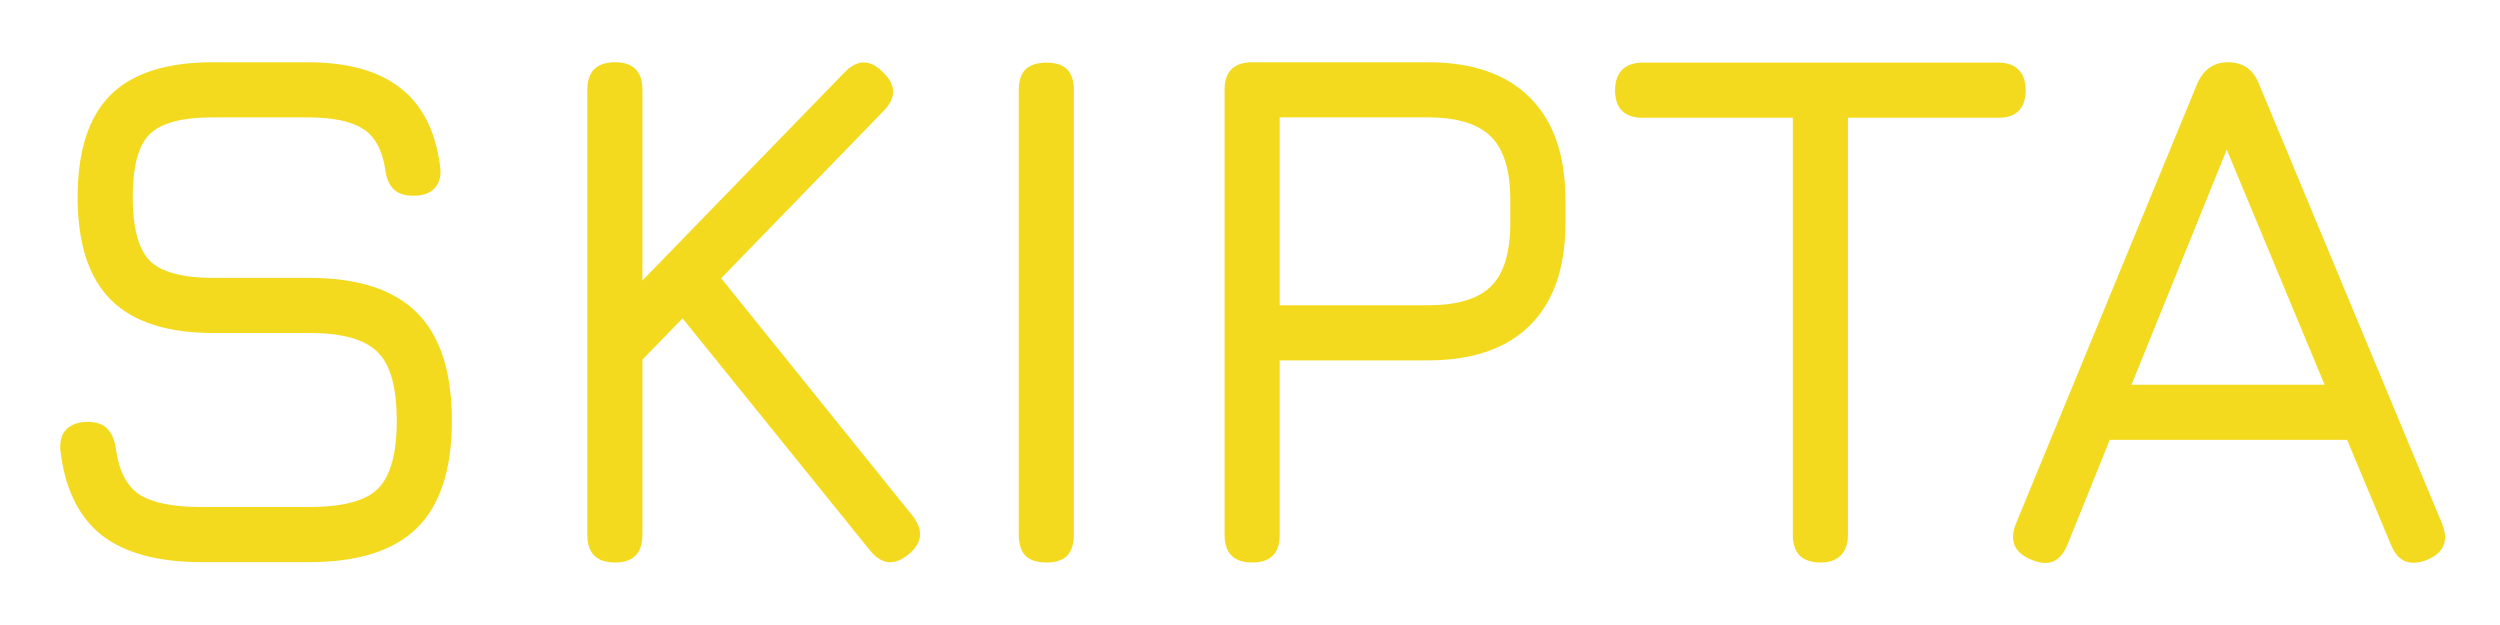 <svg width="40" height="10" viewBox="0 0 40 10" fill="none" xmlns="http://www.w3.org/2000/svg">
<path d="M3.222 8.994C2.53 8.994 1.998 8.85 1.626 8.562C1.258 8.27 1.038 7.818 0.966 7.206C0.954 7.058 0.986 6.946 1.062 6.87C1.142 6.79 1.254 6.75 1.398 6.75C1.542 6.75 1.648 6.786 1.716 6.858C1.788 6.93 1.834 7.038 1.854 7.182C1.902 7.534 2.028 7.778 2.232 7.914C2.44 8.046 2.77 8.112 3.222 8.112H4.95C5.486 8.112 5.852 8.014 6.048 7.818C6.248 7.618 6.348 7.256 6.348 6.732C6.348 6.2 6.246 5.834 6.042 5.634C5.842 5.43 5.478 5.328 4.95 5.328H3.414C2.674 5.328 2.126 5.15 1.77 4.794C1.418 4.438 1.242 3.892 1.242 3.156C1.242 2.42 1.416 1.876 1.764 1.524C2.116 1.172 2.662 0.996 3.402 0.996H4.914C5.562 0.996 6.06 1.134 6.408 1.41C6.76 1.682 6.972 2.104 7.044 2.676C7.06 2.824 7.028 2.938 6.948 3.018C6.872 3.094 6.76 3.132 6.612 3.132C6.472 3.132 6.366 3.096 6.294 3.024C6.222 2.948 6.178 2.84 6.162 2.7C6.114 2.392 5.994 2.178 5.802 2.058C5.614 1.938 5.318 1.878 4.914 1.878H3.402C2.906 1.878 2.568 1.97 2.388 2.154C2.212 2.334 2.124 2.668 2.124 3.156C2.124 3.644 2.214 3.982 2.394 4.17C2.578 4.354 2.918 4.446 3.414 4.446H4.95C5.726 4.446 6.3 4.632 6.672 5.004C7.044 5.376 7.23 5.952 7.23 6.732C7.23 7.508 7.044 8.08 6.672 8.448C6.3 8.812 5.726 8.994 4.95 8.994H3.222ZM9.841 9C9.545 9 9.397 8.852 9.397 8.556V1.44C9.397 1.144 9.545 0.996 9.841 0.996C10.133 0.996 10.279 1.144 10.279 1.44V4.488L13.507 1.164C13.711 0.948 13.917 0.944 14.125 1.152C14.341 1.356 14.345 1.564 14.137 1.776L11.539 4.452L14.599 8.25C14.779 8.482 14.759 8.688 14.539 8.868C14.311 9.056 14.105 9.036 13.921 8.808L10.921 5.094L10.279 5.754V8.556C10.279 8.852 10.133 9 9.841 9ZM16.744 9C16.596 9 16.484 8.964 16.408 8.892C16.336 8.816 16.3 8.704 16.3 8.556V1.446C16.3 1.294 16.336 1.182 16.408 1.11C16.484 1.038 16.596 1.002 16.744 1.002C16.892 1.002 17.002 1.038 17.074 1.11C17.146 1.182 17.182 1.294 17.182 1.446V8.556C17.182 8.704 17.146 8.816 17.074 8.892C17.002 8.964 16.892 9 16.744 9ZM20.037 9C19.741 9 19.593 8.852 19.593 8.556V1.44C19.593 1.144 19.741 0.996 20.037 0.996H22.845C23.561 0.996 24.107 1.186 24.483 1.566C24.859 1.942 25.047 2.488 25.047 3.204V3.564C25.047 4.28 24.859 4.826 24.483 5.202C24.107 5.578 23.561 5.766 22.845 5.766H20.475V8.556C20.475 8.852 20.329 9 20.037 9ZM20.475 4.884H22.845C23.317 4.884 23.655 4.782 23.859 4.578C24.063 4.374 24.165 4.036 24.165 3.564V3.204C24.165 2.732 24.063 2.394 23.859 2.19C23.655 1.982 23.317 1.878 22.845 1.878H20.475V4.884ZM29.129 9C28.985 9 28.875 8.964 28.799 8.892C28.723 8.816 28.685 8.706 28.685 8.562V1.884H26.285C26.141 1.884 26.031 1.848 25.955 1.776C25.879 1.7 25.841 1.59 25.841 1.446C25.841 1.302 25.879 1.192 25.955 1.116C26.031 1.04 26.141 1.002 26.285 1.002H31.973C32.117 1.002 32.225 1.04 32.297 1.116C32.373 1.192 32.411 1.302 32.411 1.446C32.411 1.59 32.373 1.7 32.297 1.776C32.225 1.848 32.117 1.884 31.973 1.884H29.567V8.562C29.567 8.698 29.529 8.806 29.453 8.886C29.377 8.962 29.269 9 29.129 9ZM32.508 8.958C32.228 8.846 32.144 8.652 32.256 8.376L35.154 1.344C35.254 1.112 35.418 0.996 35.646 0.996H35.676C35.904 1.008 36.06 1.124 36.144 1.344L39.072 8.376C39.184 8.652 39.104 8.846 38.832 8.958C38.556 9.066 38.364 8.986 38.256 8.718L37.554 7.038H33.756L33.078 8.718C32.966 8.99 32.776 9.07 32.508 8.958ZM34.104 6.156H37.194L35.628 2.394L34.104 6.156Z" fill="#F4DA1E"/>
</svg>
